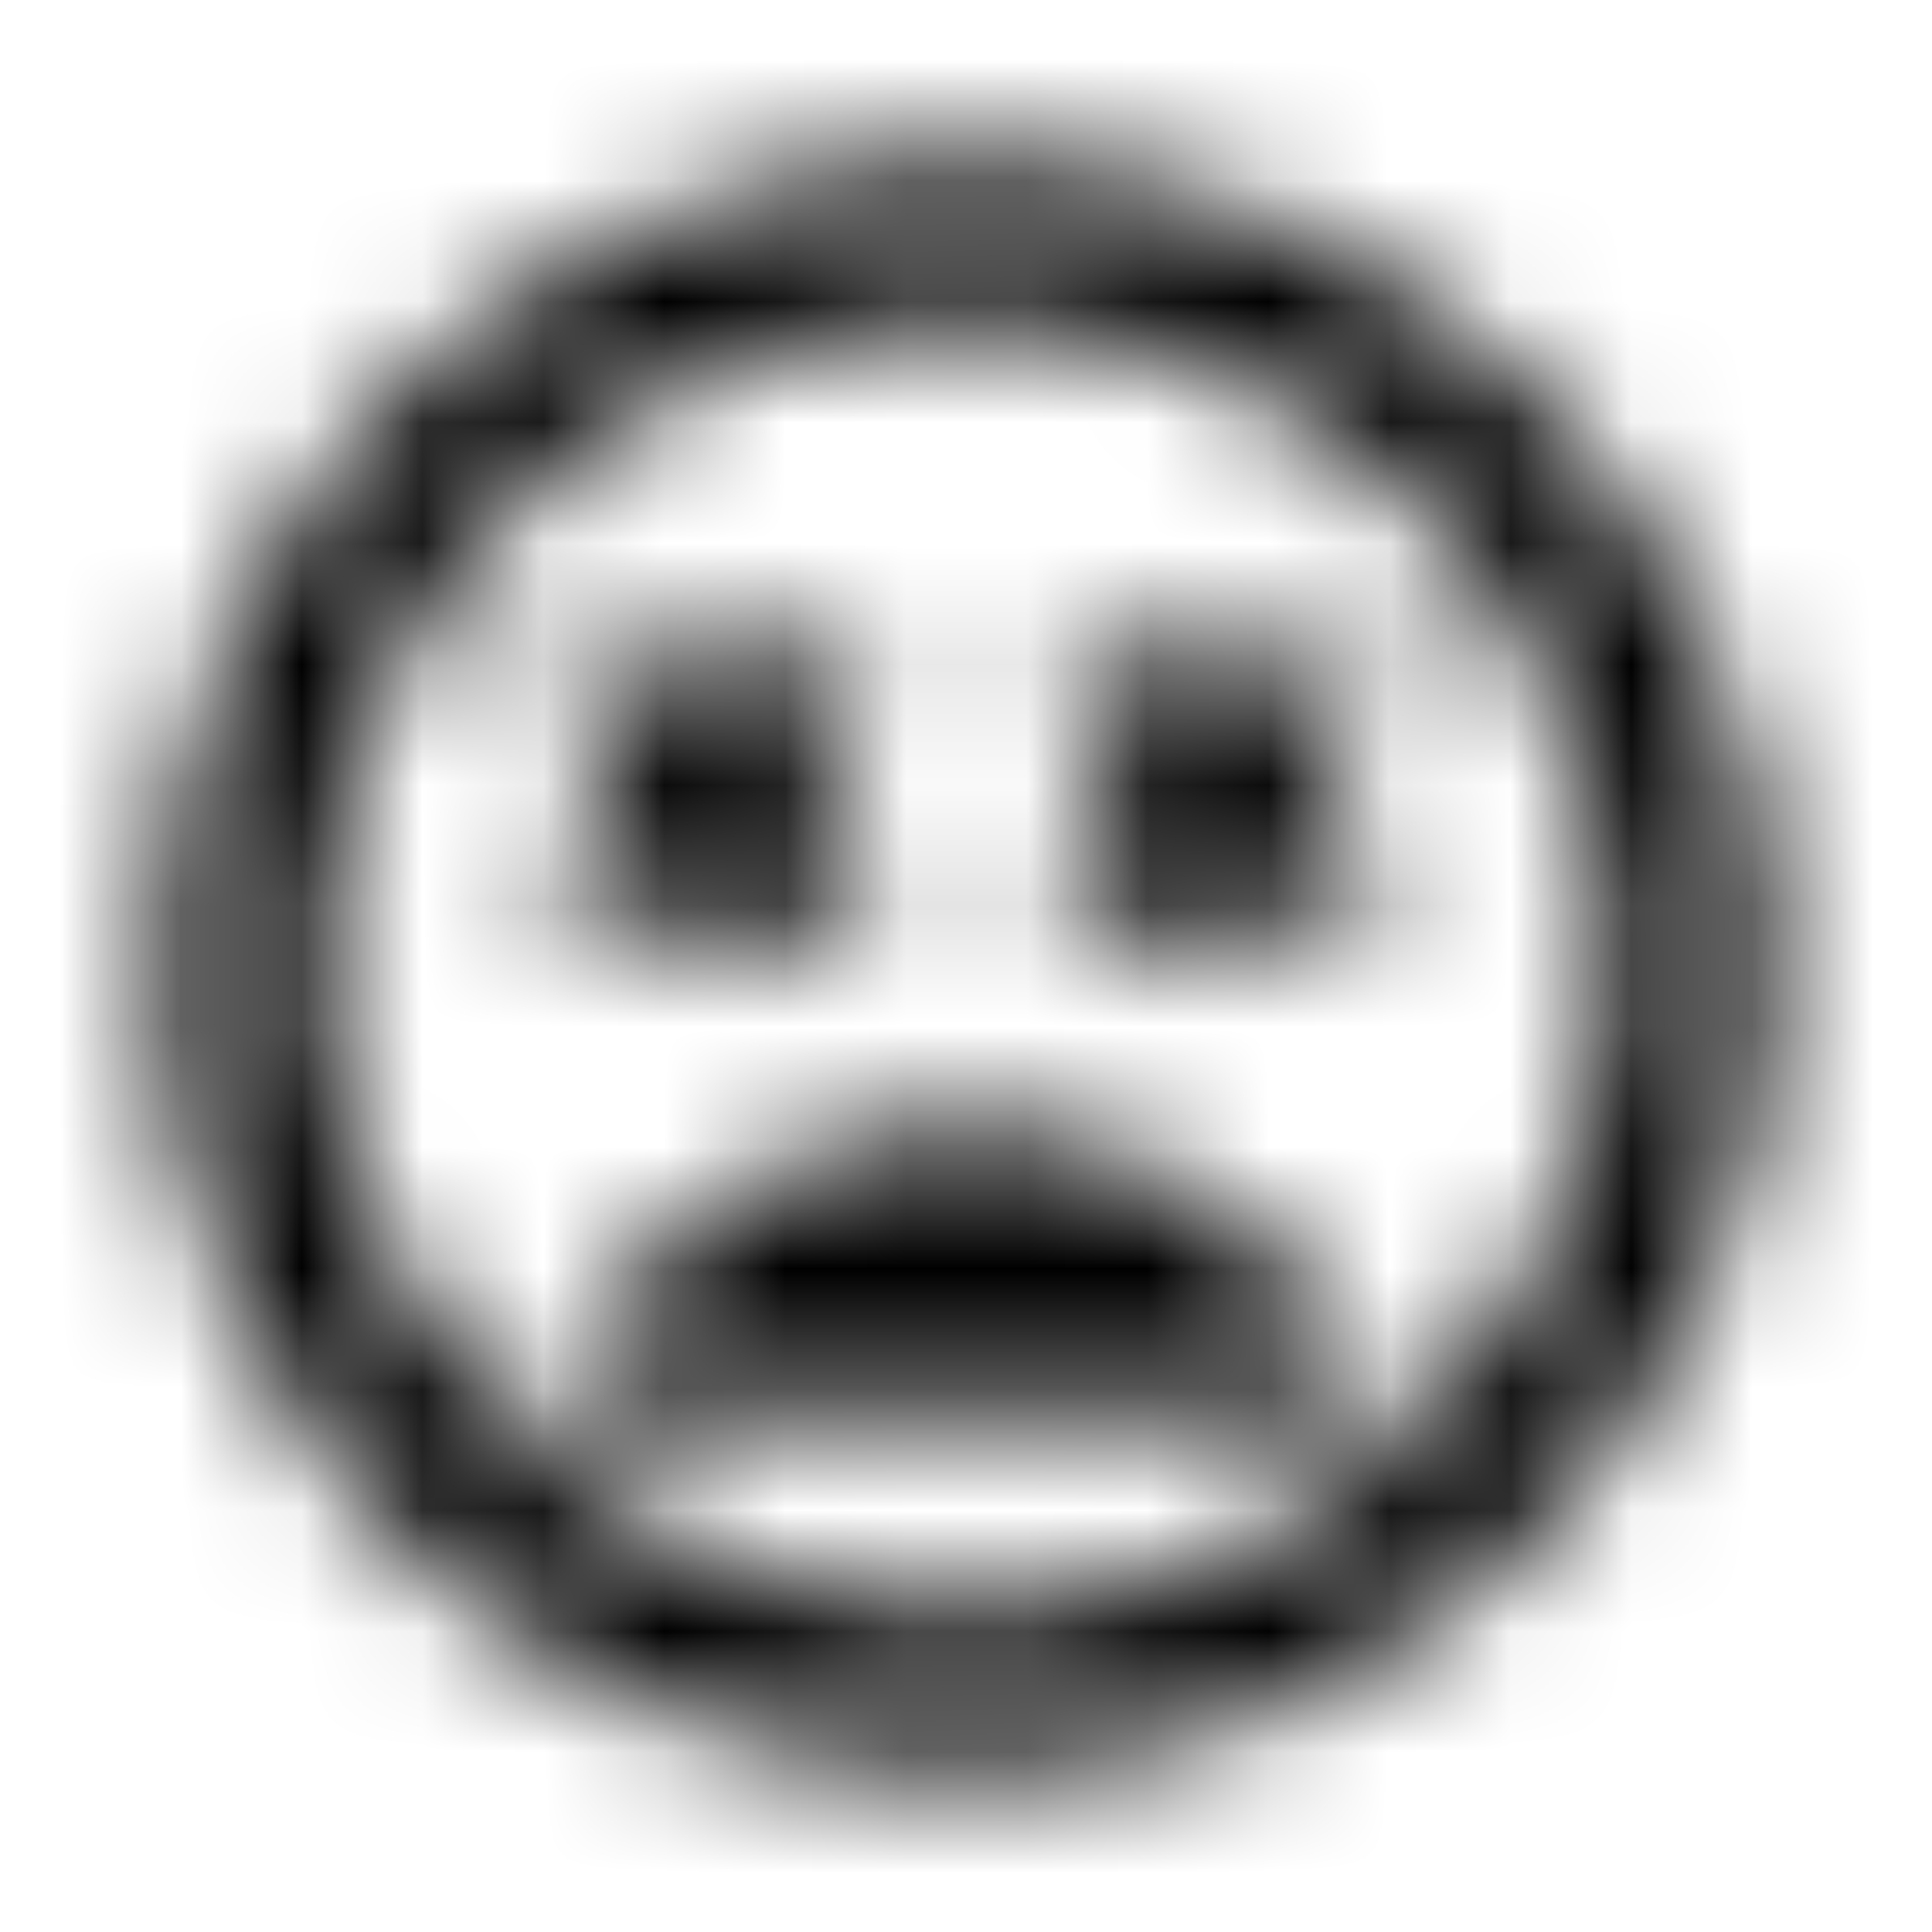 <svg xmlns="http://www.w3.org/2000/svg" xmlns:xlink="http://www.w3.org/1999/xlink" width="16" height="16" viewBox="0 0 16 16">
  <defs>
    <path id="sentiment-very-dissatisfied-a" d="M7.993,1.333 C4.313,1.333 1.333,4.313 1.333,8 C1.333,11.687 4.313,14.667 7.993,14.667 C11.673,14.667 14.667,11.687 14.667,8 C14.667,4.313 11.68,1.333 7.993,1.333 Z M8,13.333 C5.053,13.333 2.667,10.947 2.667,8 C2.667,5.053 5.053,2.667 8,2.667 C10.947,2.667 13.333,5.053 13.333,8 C13.333,10.947 10.947,13.333 8,13.333 Z M10.787,5.173 L10.08,5.88 L9.373,5.173 L8.667,5.88 L9.373,6.587 L8.667,7.293 L9.373,8 L10.08,7.293 L10.787,8 L11.493,7.293 L10.787,6.587 L11.493,5.88 L10.787,5.173 Z M5.213,8 L5.92,7.293 L6.627,8 L7.333,7.293 L6.627,6.587 L7.333,5.88 L6.627,5.173 L5.92,5.88 L5.213,5.173 L4.507,5.88 L5.213,6.587 L4.507,7.293 L5.213,8 Z M8,9.333 C6.447,9.333 5.127,10.307 4.593,11.667 L11.407,11.667 C10.873,10.307 9.553,9.333 8,9.333 Z"/>
  </defs>
  <g fill="none" fill-rule="evenodd">
    <mask id="sentiment-very-dissatisfied-b" fill="#fff">
      <use xlink:href="#sentiment-very-dissatisfied-a"/>
    </mask>
    <g fill="CurrentColor" mask="url(#sentiment-very-dissatisfied-b)">
      <rect width="16" height="16"/>
    </g>
  </g>
</svg>
